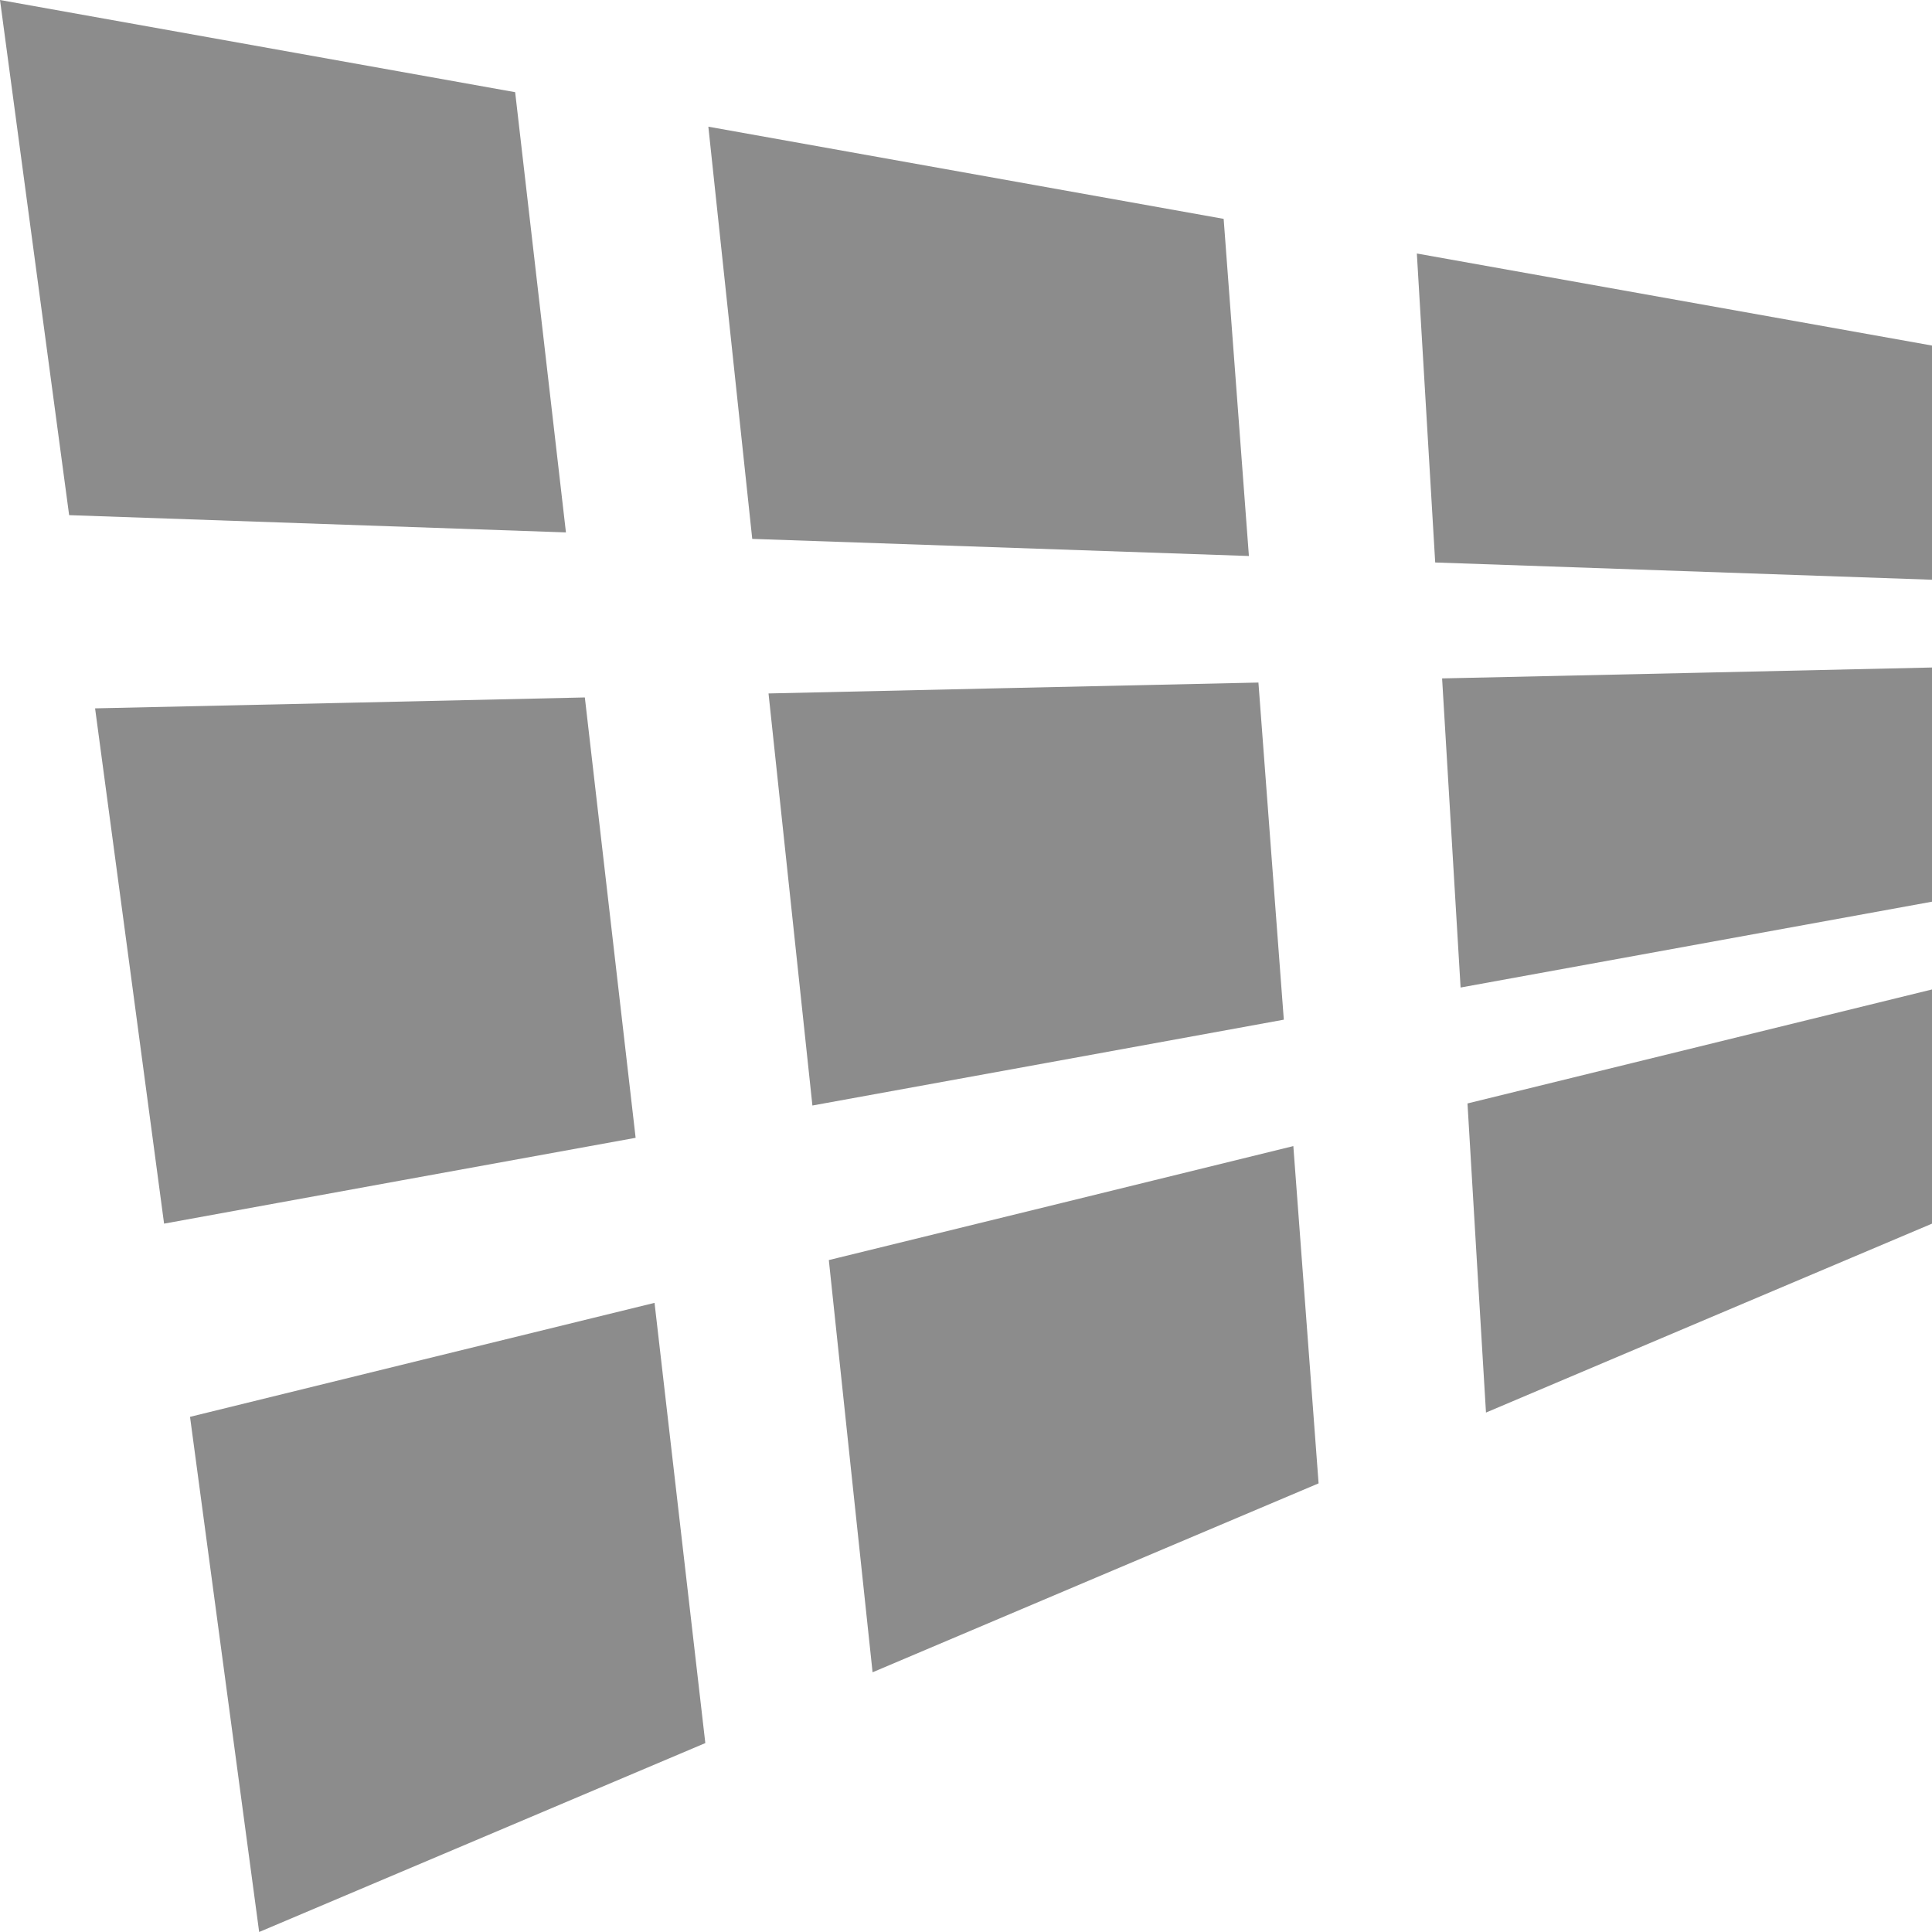 <?xml version="1.0" encoding="UTF-8" standalone="no"?>
<!DOCTYPE svg PUBLIC "-//W3C//DTD SVG 1.1//EN" "http://www.w3.org/Graphics/SVG/1.1/DTD/svg11.dtd">
<svg width="100%" height="100%" viewBox="0 0 14 14" version="1.1" xmlns="http://www.w3.org/2000/svg" xmlns:xlink="http://www.w3.org/1999/xlink" xml:space="preserve" xmlns:serif="http://www.serif.com/" style="fill-rule:evenodd;clip-rule:evenodd;stroke-linejoin:round;stroke-miterlimit:2;">
    <g>
        <path d="M3.733,0.668C3.856,1.731 3.978,2.795 4.101,3.858C2.901,3.816 1.701,3.775 0.501,3.733C0.334,2.489 0.167,1.244 0,0C1.244,0.223 2.489,0.445 3.733,0.668ZM0.689,5.133C1.872,5.107 3.055,5.081 4.238,5.054C4.361,6.118 4.483,7.181 4.606,8.245C3.467,8.452 2.328,8.659 1.189,8.867C1.023,7.622 0.856,6.378 0.689,5.133ZM1.377,10.267C2.499,9.991 3.621,9.716 4.743,9.441C4.866,10.504 4.988,11.568 5.111,12.631C4.033,13.087 2.956,13.544 1.878,14C1.711,12.756 1.544,11.511 1.377,10.267ZM6.323,12.118C6.217,11.122 6.111,10.127 6.006,9.131C7.128,8.856 8.25,8.581 9.372,8.305C9.433,9.12 9.494,9.934 9.555,10.749C8.478,11.205 7.4,11.661 6.323,12.118ZM10.768,10.236C10.723,9.489 10.678,8.742 10.634,7.996C11.756,7.721 12.878,7.445 14,7.17C14,7.736 14,8.301 14,8.867C12.923,9.323 11.845,9.779 10.768,10.236ZM14,6.534C12.861,6.741 11.723,6.949 10.584,7.156C10.539,6.409 10.495,5.663 10.45,4.916C11.634,4.89 12.817,4.864 14,4.837C14,5.403 14,5.968 14,6.534ZM14,4.201C12.8,4.159 11.6,4.118 10.4,4.076C10.356,3.33 10.311,2.583 10.267,1.837C11.511,2.059 12.756,2.282 14,2.504C14,3.07 14,3.635 14,4.201ZM8.867,1.586C8.928,2.401 8.989,3.215 9.05,4.029C7.85,3.988 6.65,3.946 5.451,3.905C5.345,2.909 5.239,1.914 5.133,0.918C6.378,1.141 7.622,1.363 8.867,1.586ZM9.119,4.946C9.18,5.76 9.242,6.575 9.303,7.389C8.164,7.597 7.025,7.804 5.887,8.011C5.781,7.016 5.675,6.02 5.569,5.025C6.753,4.998 7.936,4.972 9.119,4.946Z" style="fill:rgb(140,140,140);"/>
    </g>
</svg>
